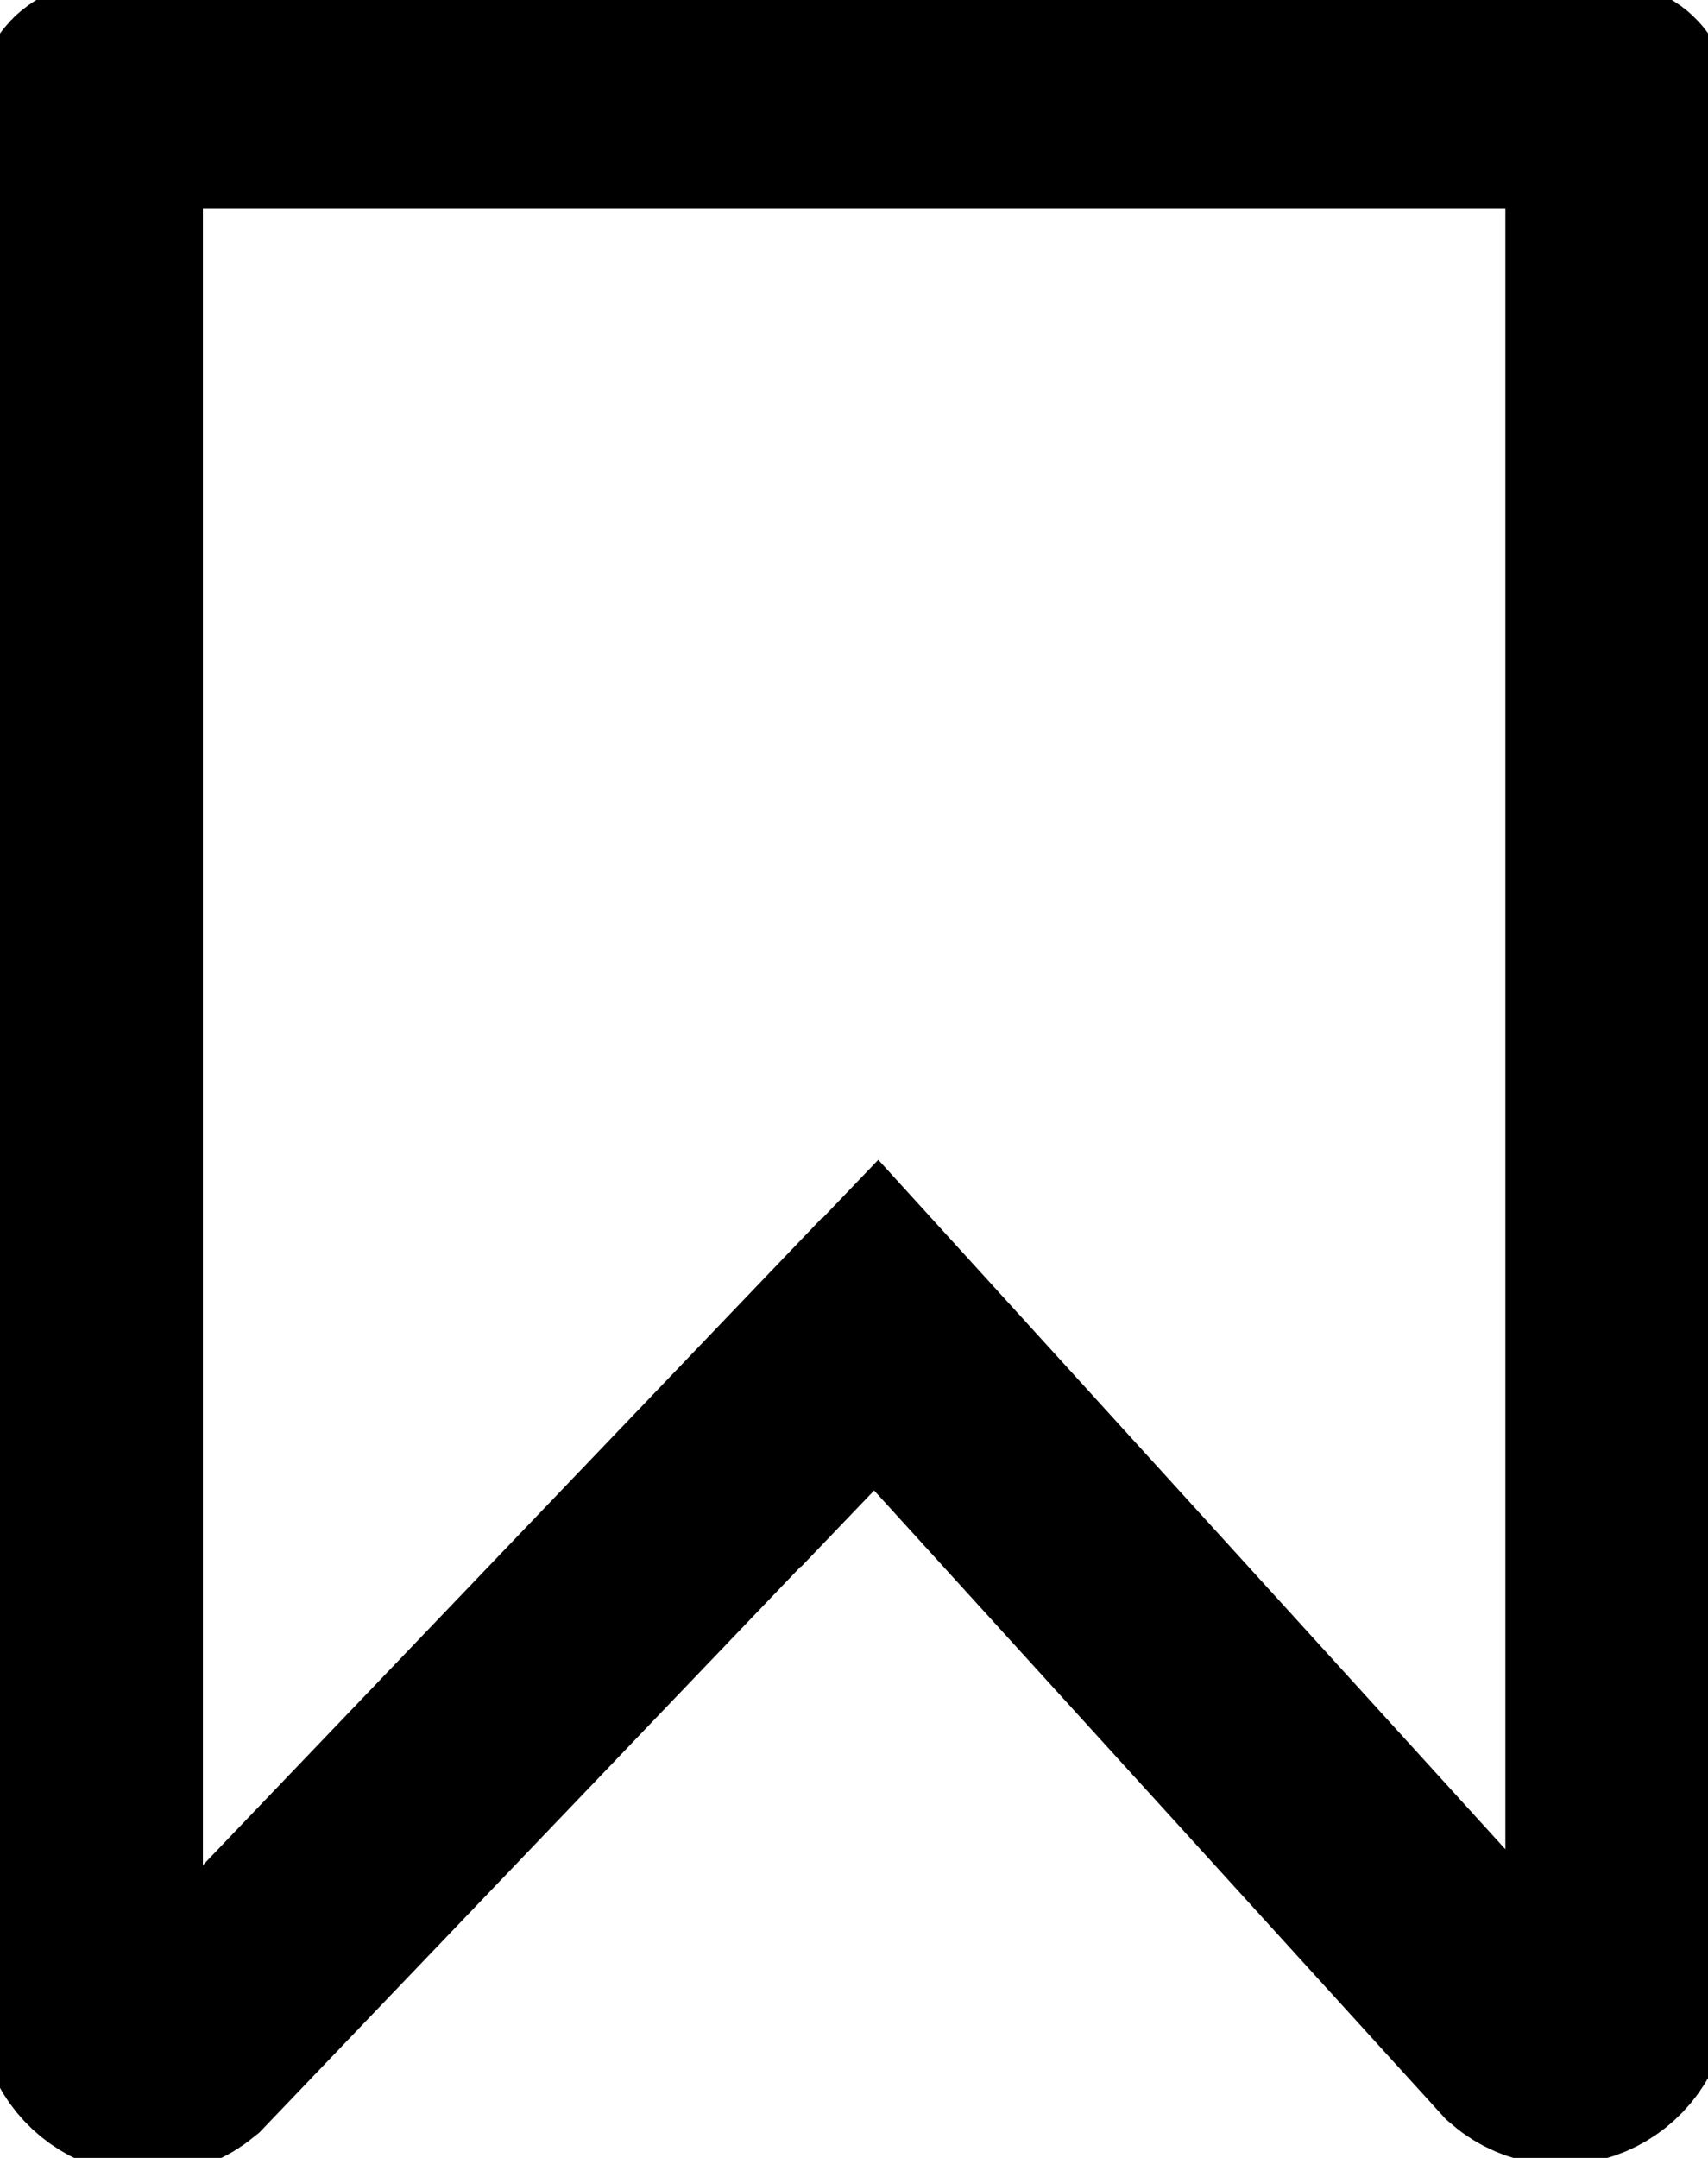 <svg width="19" height="24" viewBox="0 0 19 24" fill="none" xmlns="http://www.w3.org/2000/svg">
<g clip-path="url(#clip0_31_11)">
<path d="M9.025 15.485L2.031 22.795C1.613 23.135 1.002 22.821 1.002 22.253V1.162C1.002 1.107 1.045 1.064 1.094 1.064H17.909C17.961 1.064 18.001 1.11 18.001 1.162V22.139C18.001 22.714 17.374 23.024 16.963 22.671L10.448 15.508L9.747 14.738L9.028 15.489L9.025 15.485Z" stroke="black" stroke-width="2.51"/>
</g>
<defs>
<clipPath id="clip0_31_11">
<rect width="19" height="24" fill="white"/>
</clipPath>
</defs>
</svg>
